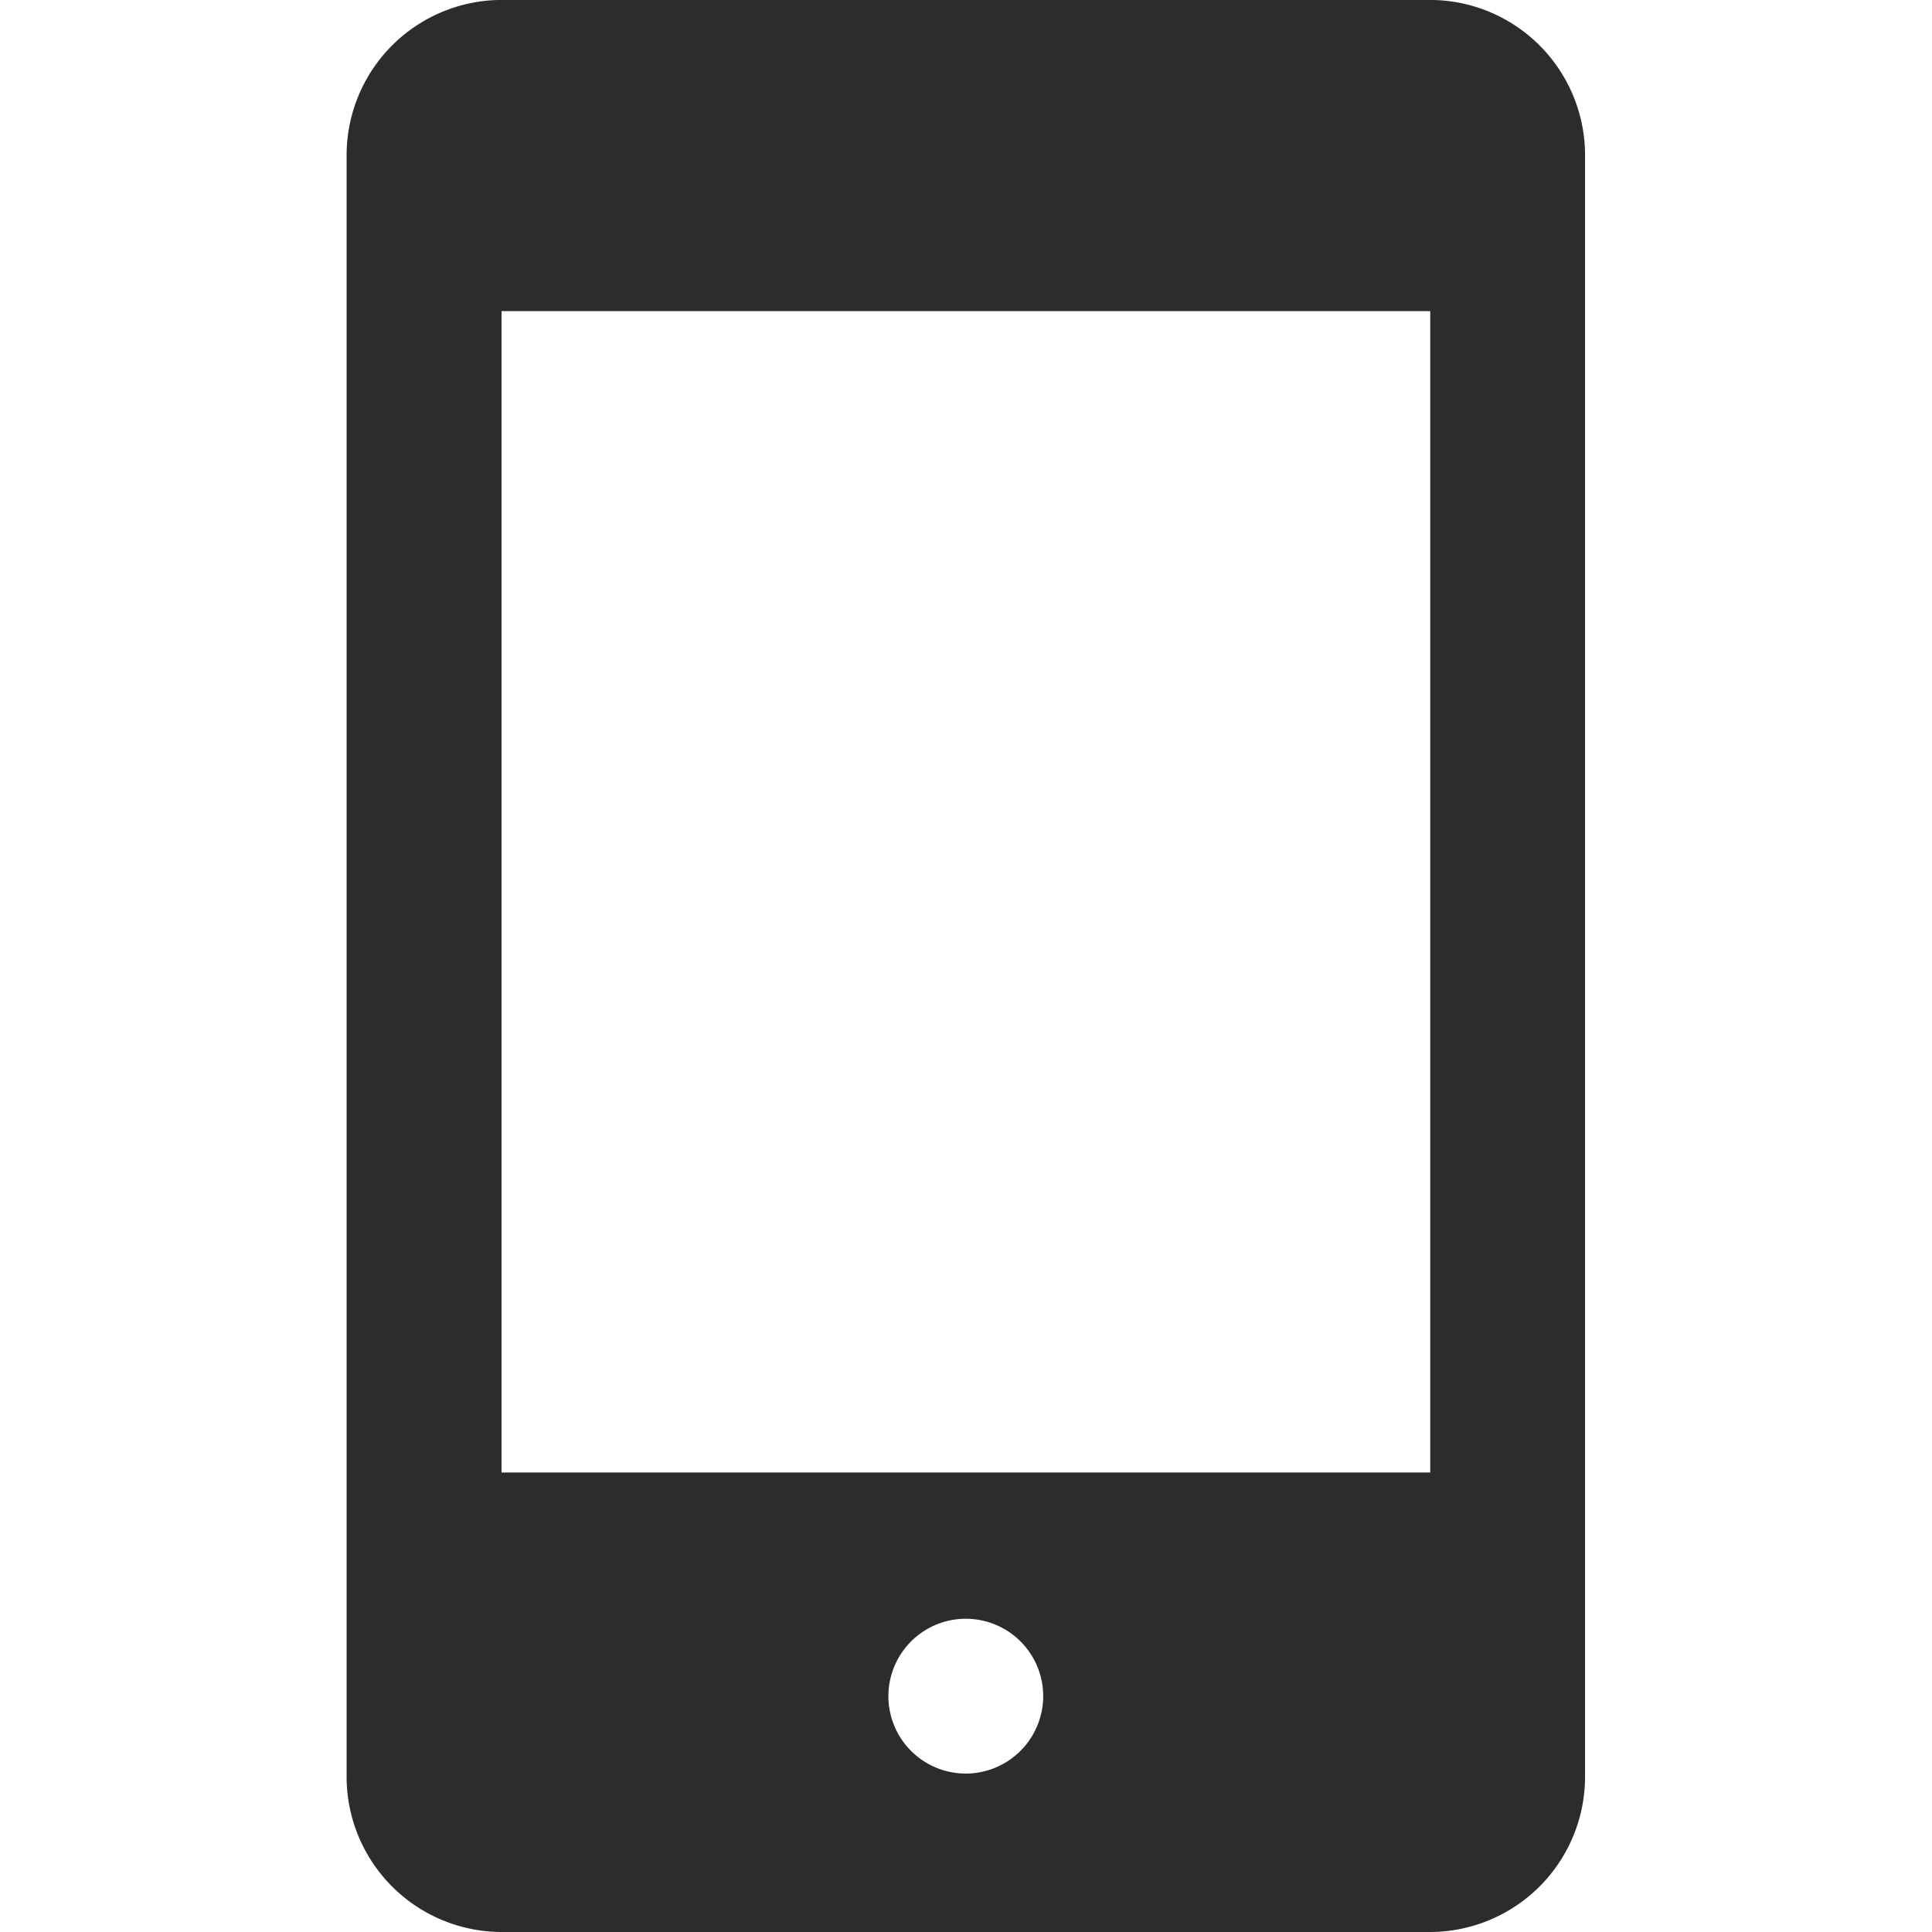 <?xml version="1.0" standalone="no"?><!DOCTYPE svg PUBLIC "-//W3C//DTD SVG 1.1//EN" "http://www.w3.org/Graphics/SVG/1.1/DTD/svg11.dtd"><svg t="1669679737499" class="icon" viewBox="0 0 1024 1024" version="1.1" xmlns="http://www.w3.org/2000/svg" p-id="4258" xmlns:xlink="http://www.w3.org/1999/xlink" width="200" height="200"><path d="M757.994 1024H265.824a82.328 82.328 0 0 1-82.115-82.48V82.419a82.328 82.328 0 0 1 82.115-82.449h492.171a82.297 82.297 0 0 1 82.115 82.449v859.102a82.328 82.328 0 0 1-82.115 82.48z m-205.074-125.21a41.027 41.027 0 1 0-40.996 41.24 41.118 41.118 0 0 0 40.996-41.24zM265.824 164.898v615.556h492.232V164.898H265.824z" p-id="4259" fill="#2c2c2c"></path></svg>